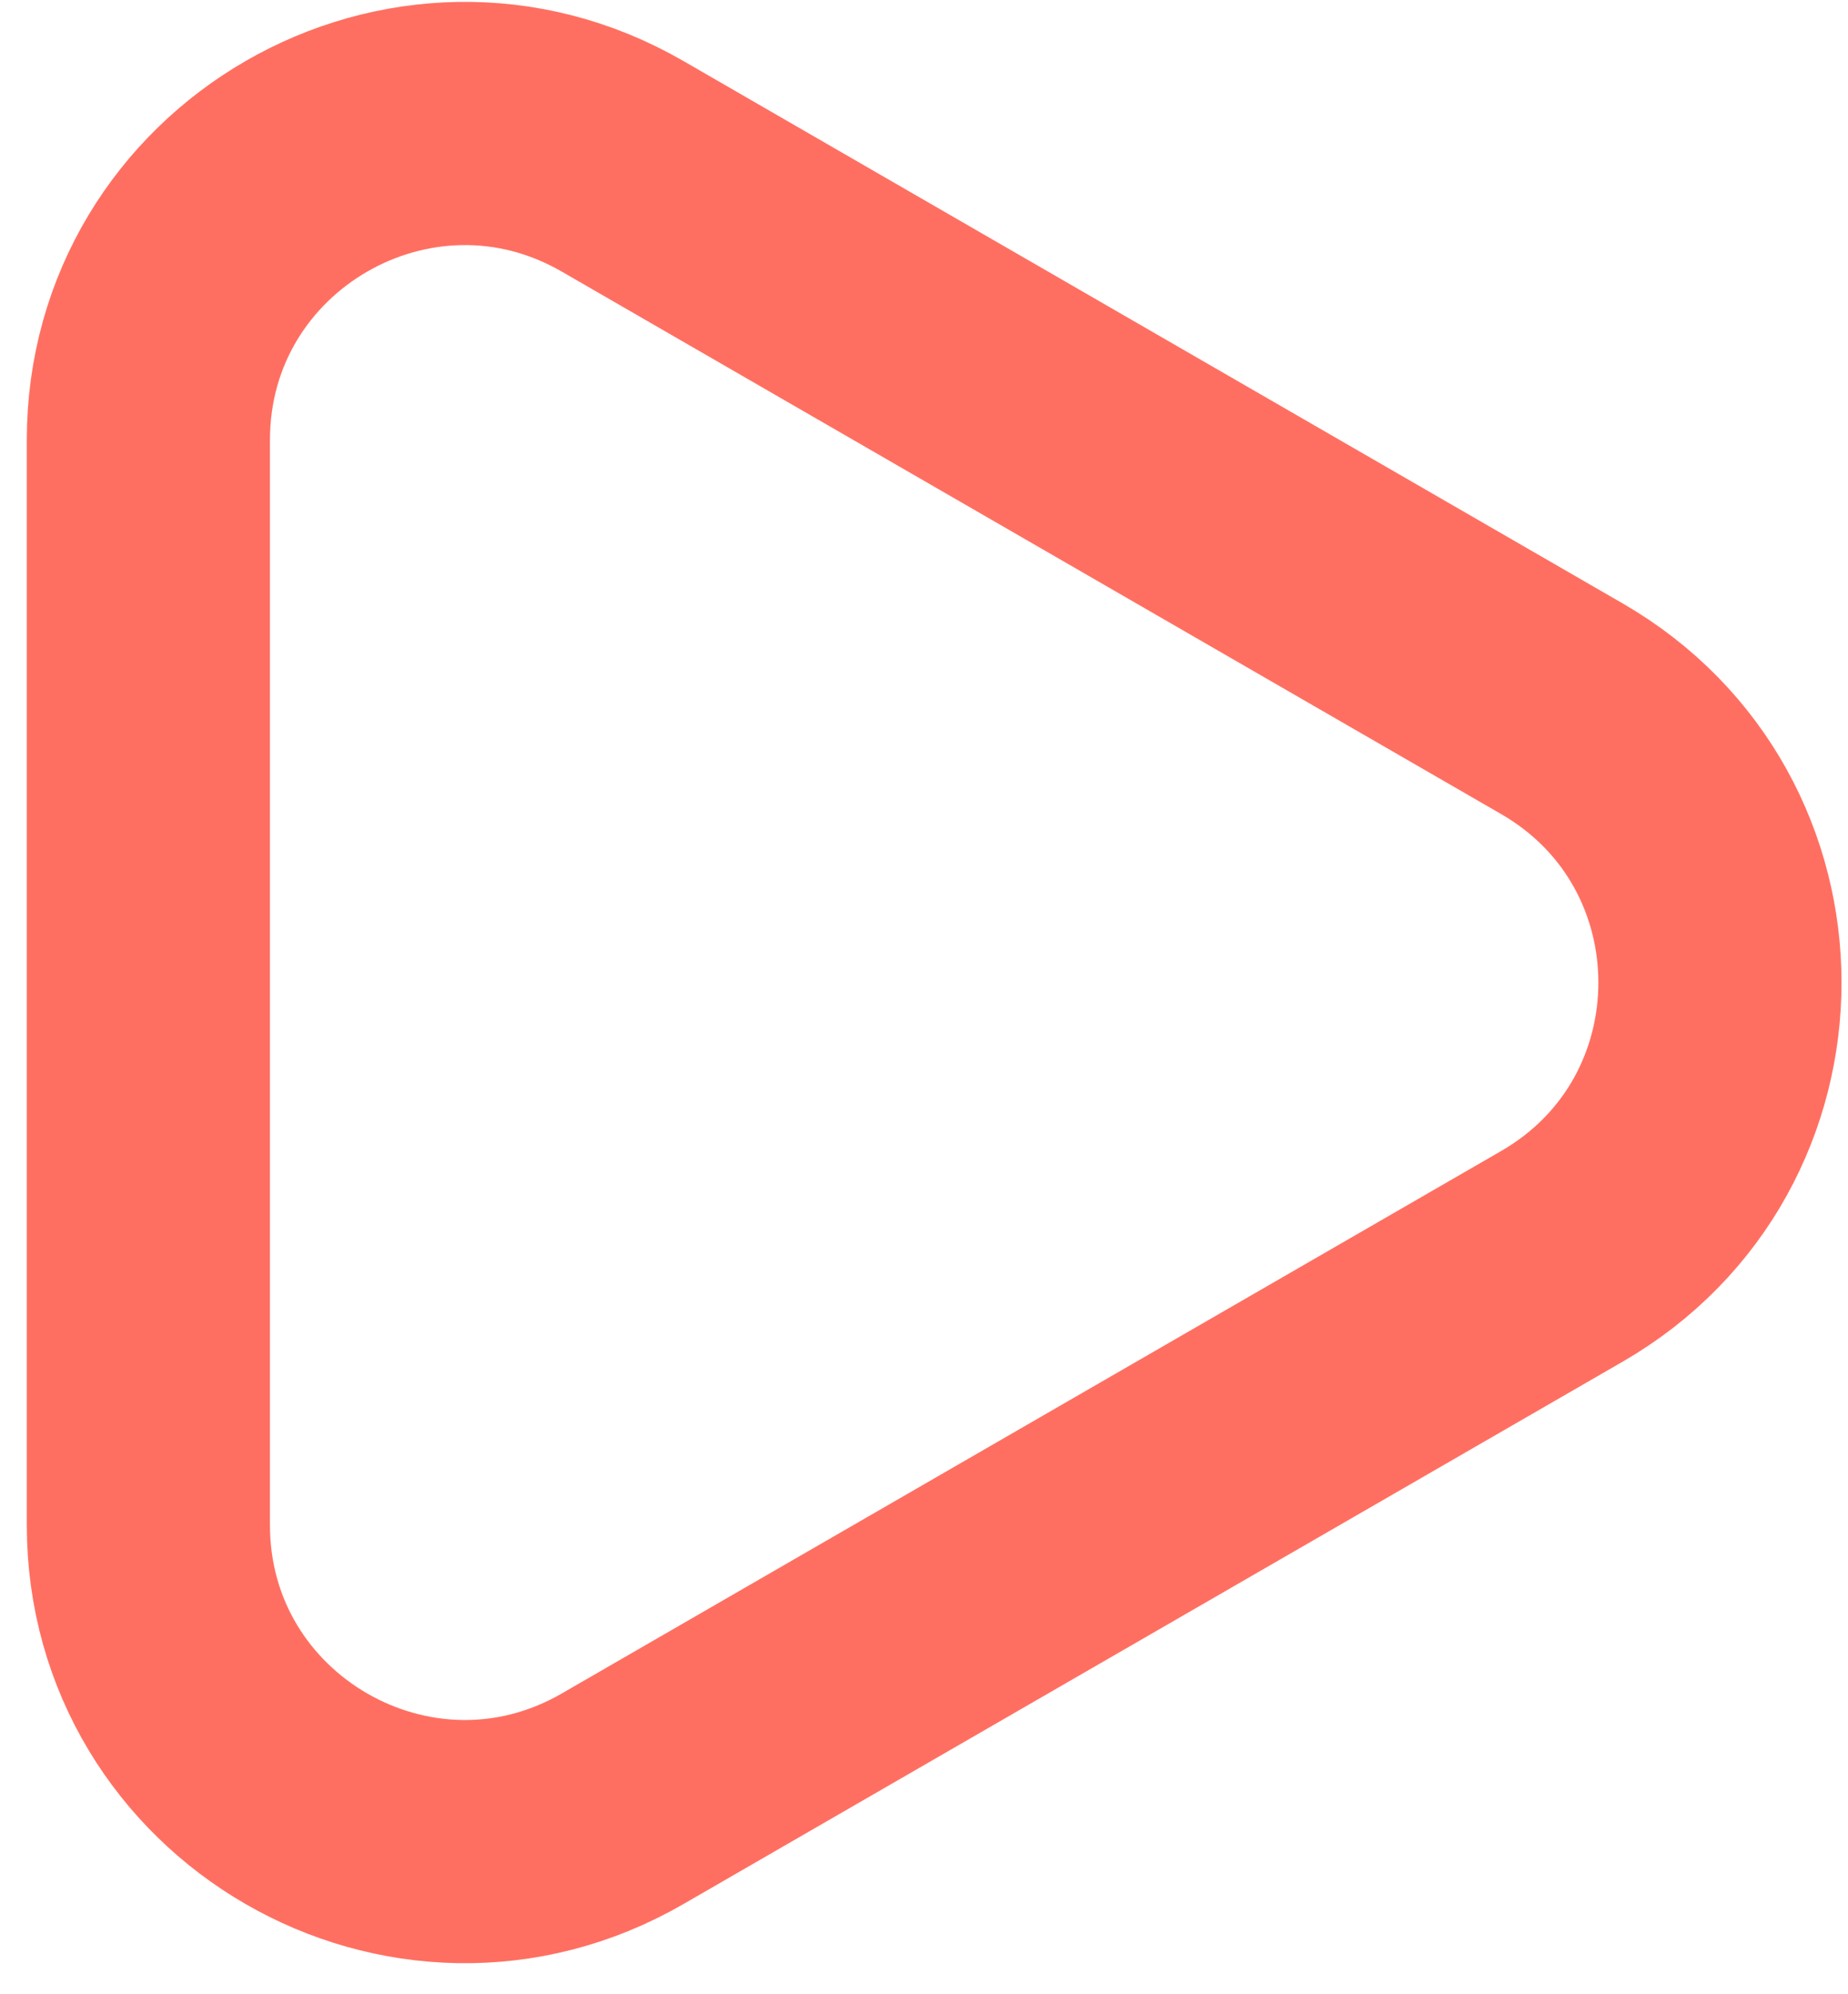 <svg width="38" height="41" viewBox="0 0 38 41" fill="none" xmlns="http://www.w3.org/2000/svg">
<path d="M12.802 3.419C8.468 0.917 3.051 4.045 3.051 9.048L3.051 31.352C3.051 36.355 8.468 39.483 12.802 36.981L32.117 25.829C36.45 23.327 36.45 17.073 32.117 14.571L12.802 3.419Z" stroke="#FF6F61" stroke-width="5"/>
</svg>
